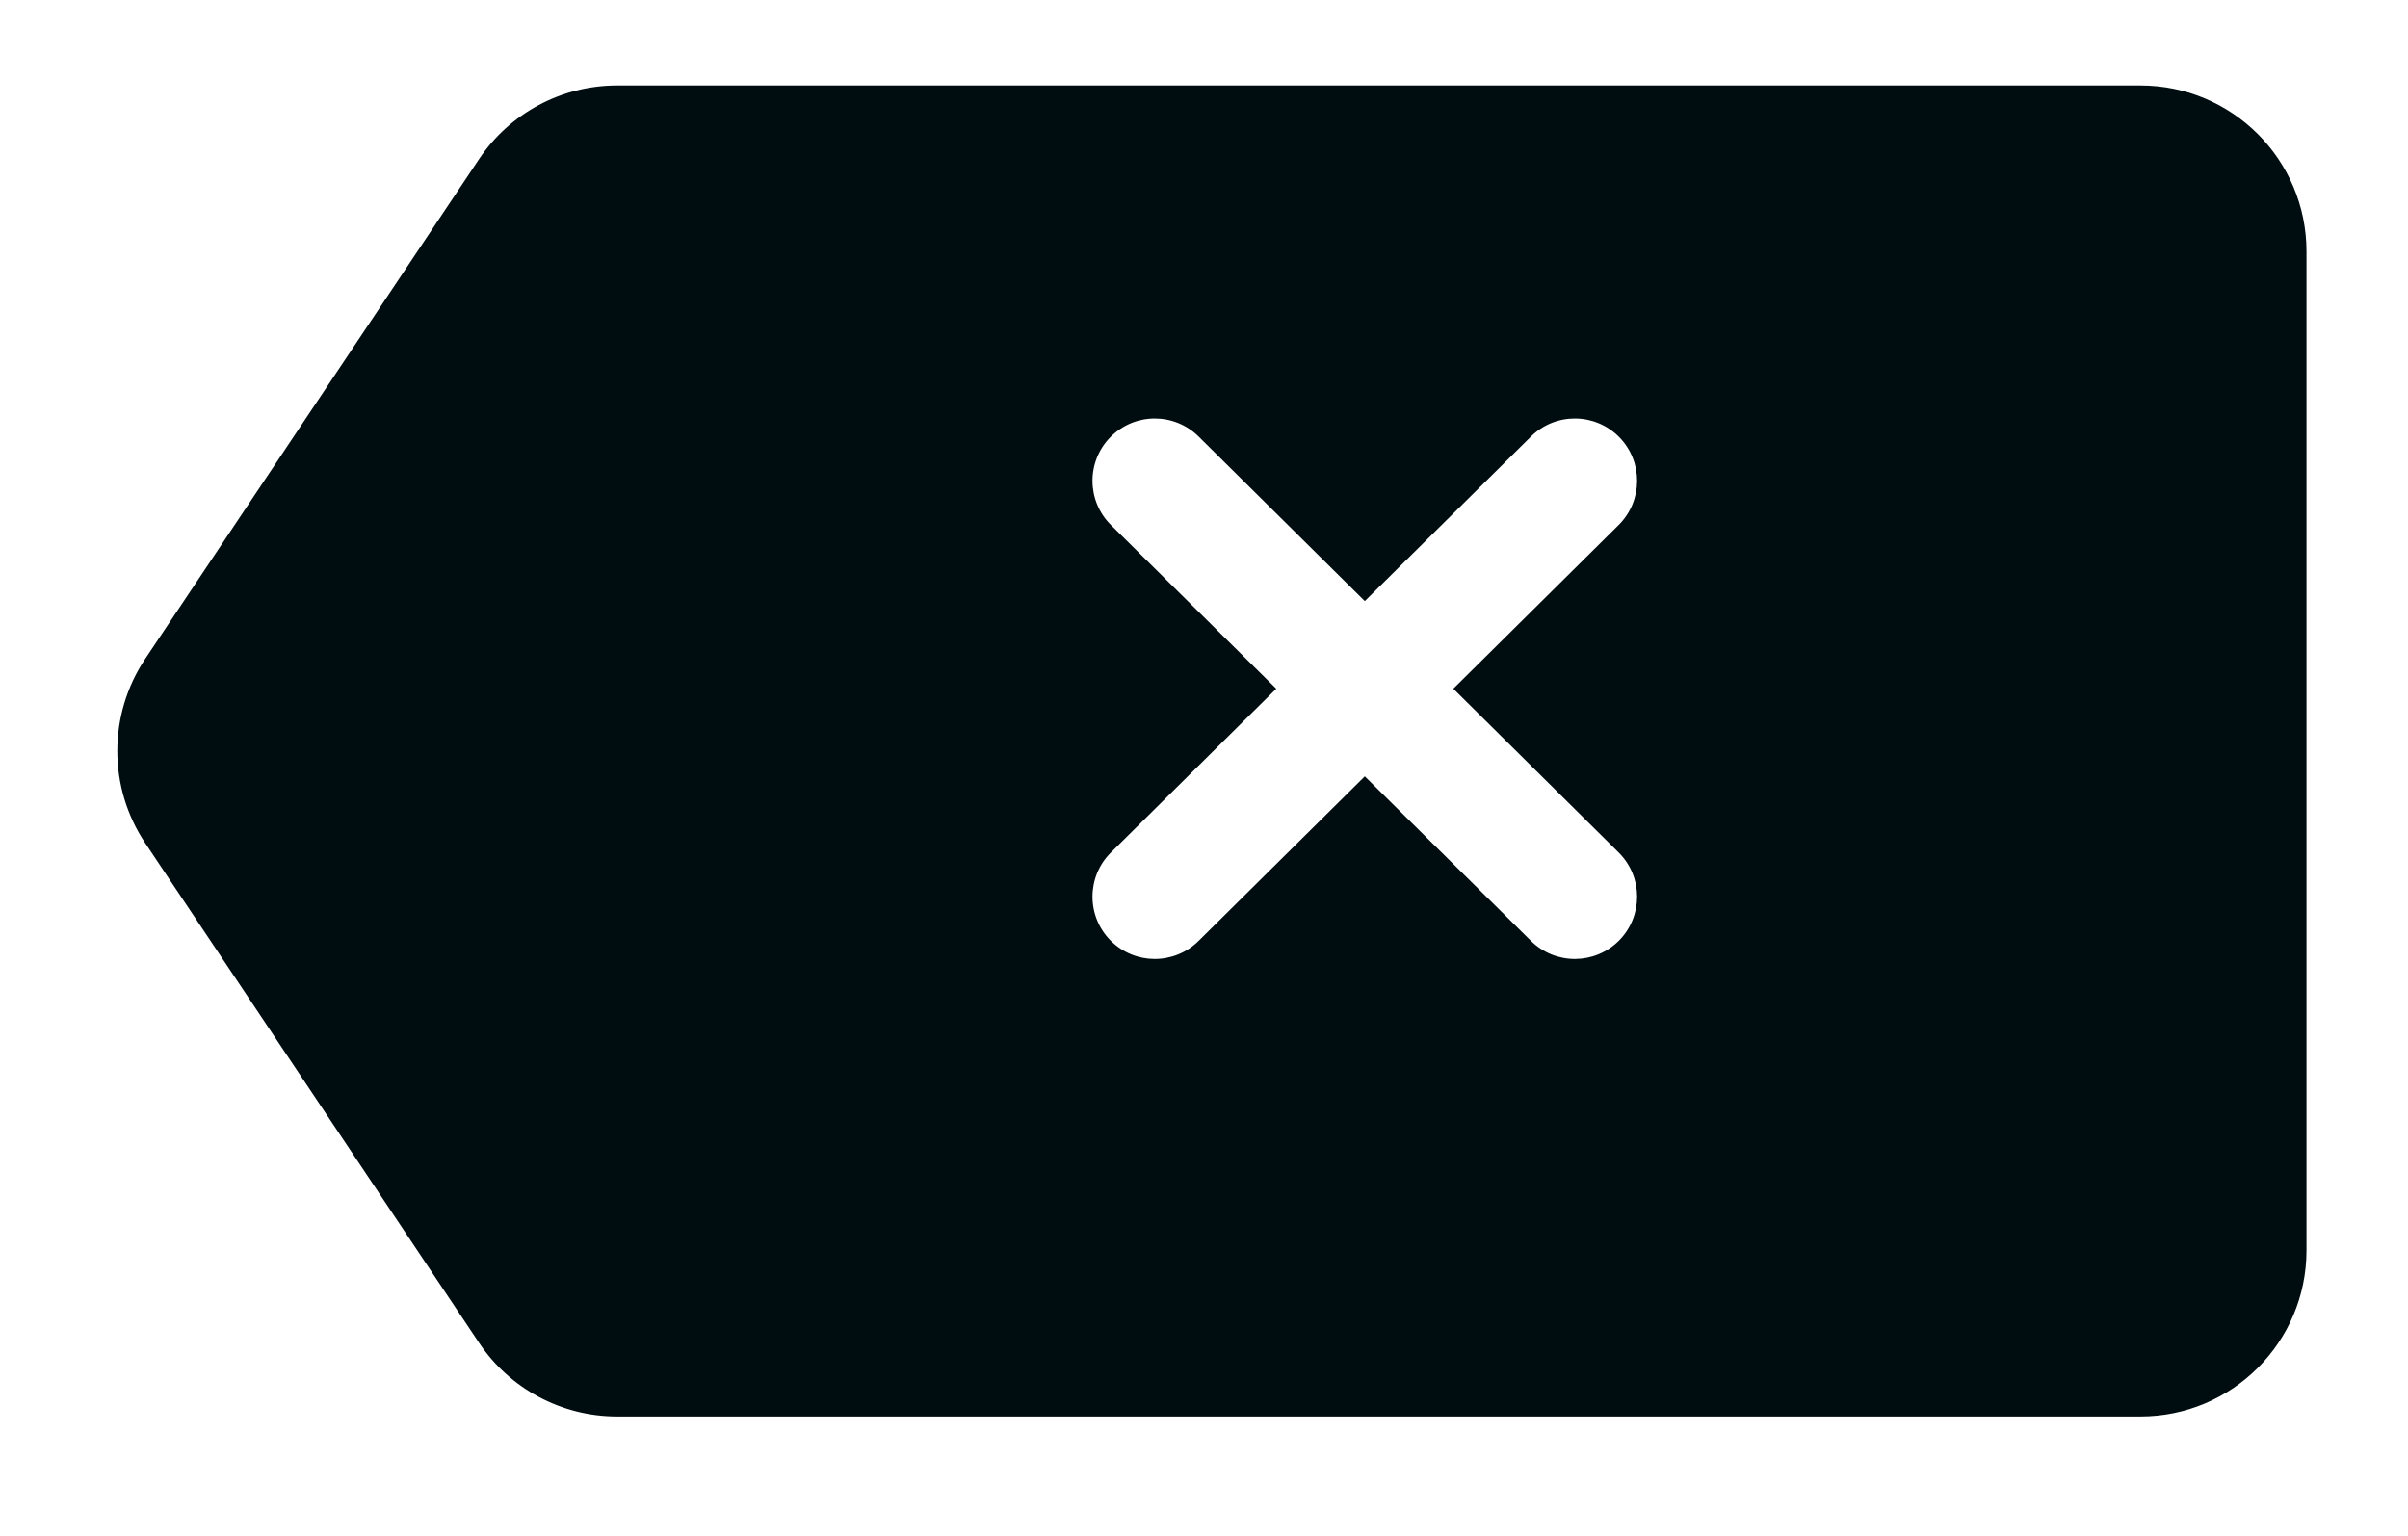 <svg width="58" height="37" viewBox="0 0 58 37" fill="none" xmlns="http://www.w3.org/2000/svg">
<g filter="url(#filter0_d_10984_70053)">
<path d="M11.536 1.837C12.278 0.726 13.526 0.059 14.862 0.059H51.555C53.764 0.059 55.555 1.849 55.555 4.059V28.124C55.555 30.333 53.764 32.124 51.555 32.124H14.862C13.526 32.124 12.278 31.457 11.536 30.346L3.499 18.313C2.601 16.968 2.601 15.214 3.499 13.87L11.536 1.837Z" fill="#000D10"/>
</g>
<path fill-rule="evenodd" clip-rule="evenodd" d="M36.876 10.516C37.465 9.933 38.414 9.938 38.998 10.527C39.58 11.115 39.576 12.065 38.987 12.648L35.005 16.592L38.987 20.537C39.576 21.12 39.58 22.069 38.998 22.658C38.414 23.247 37.465 23.251 36.876 22.668L32.873 18.703L28.87 22.668C28.281 23.251 27.332 23.247 26.749 22.658C26.166 22.069 26.17 21.12 26.759 20.537L30.741 16.592L26.759 12.648C26.17 12.065 26.166 11.115 26.749 10.527C27.332 9.938 28.281 9.933 28.87 10.516L32.873 14.481L36.876 10.516Z" fill="white"/>
<defs>
<filter id="filter0_d_10984_70053" x="0.826" y="0.059" width="56.728" height="36.066" filterUnits="userSpaceOnUse" color-interpolation-filters="sRGB">
<feFlood flood-opacity="0" result="BackgroundImageFix"/>
<feColorMatrix in="SourceAlpha" type="matrix" values="0 0 0 0 0 0 0 0 0 0 0 0 0 0 0 0 0 0 127 0" result="hardAlpha"/>
<feOffset dy="2"/>
<feGaussianBlur stdDeviation="1"/>
<feComposite in2="hardAlpha" operator="out"/>
<feColorMatrix type="matrix" values="0 0 0 0 0 0 0 0 0 0 0 0 0 0 0 0 0 0 0.15 0"/>
<feBlend mode="normal" in2="BackgroundImageFix" result="effect1_dropShadow_10984_70053"/>
<feBlend mode="normal" in="SourceGraphic" in2="effect1_dropShadow_10984_70053" result="shape"/>
</filter>
</defs>
</svg>
